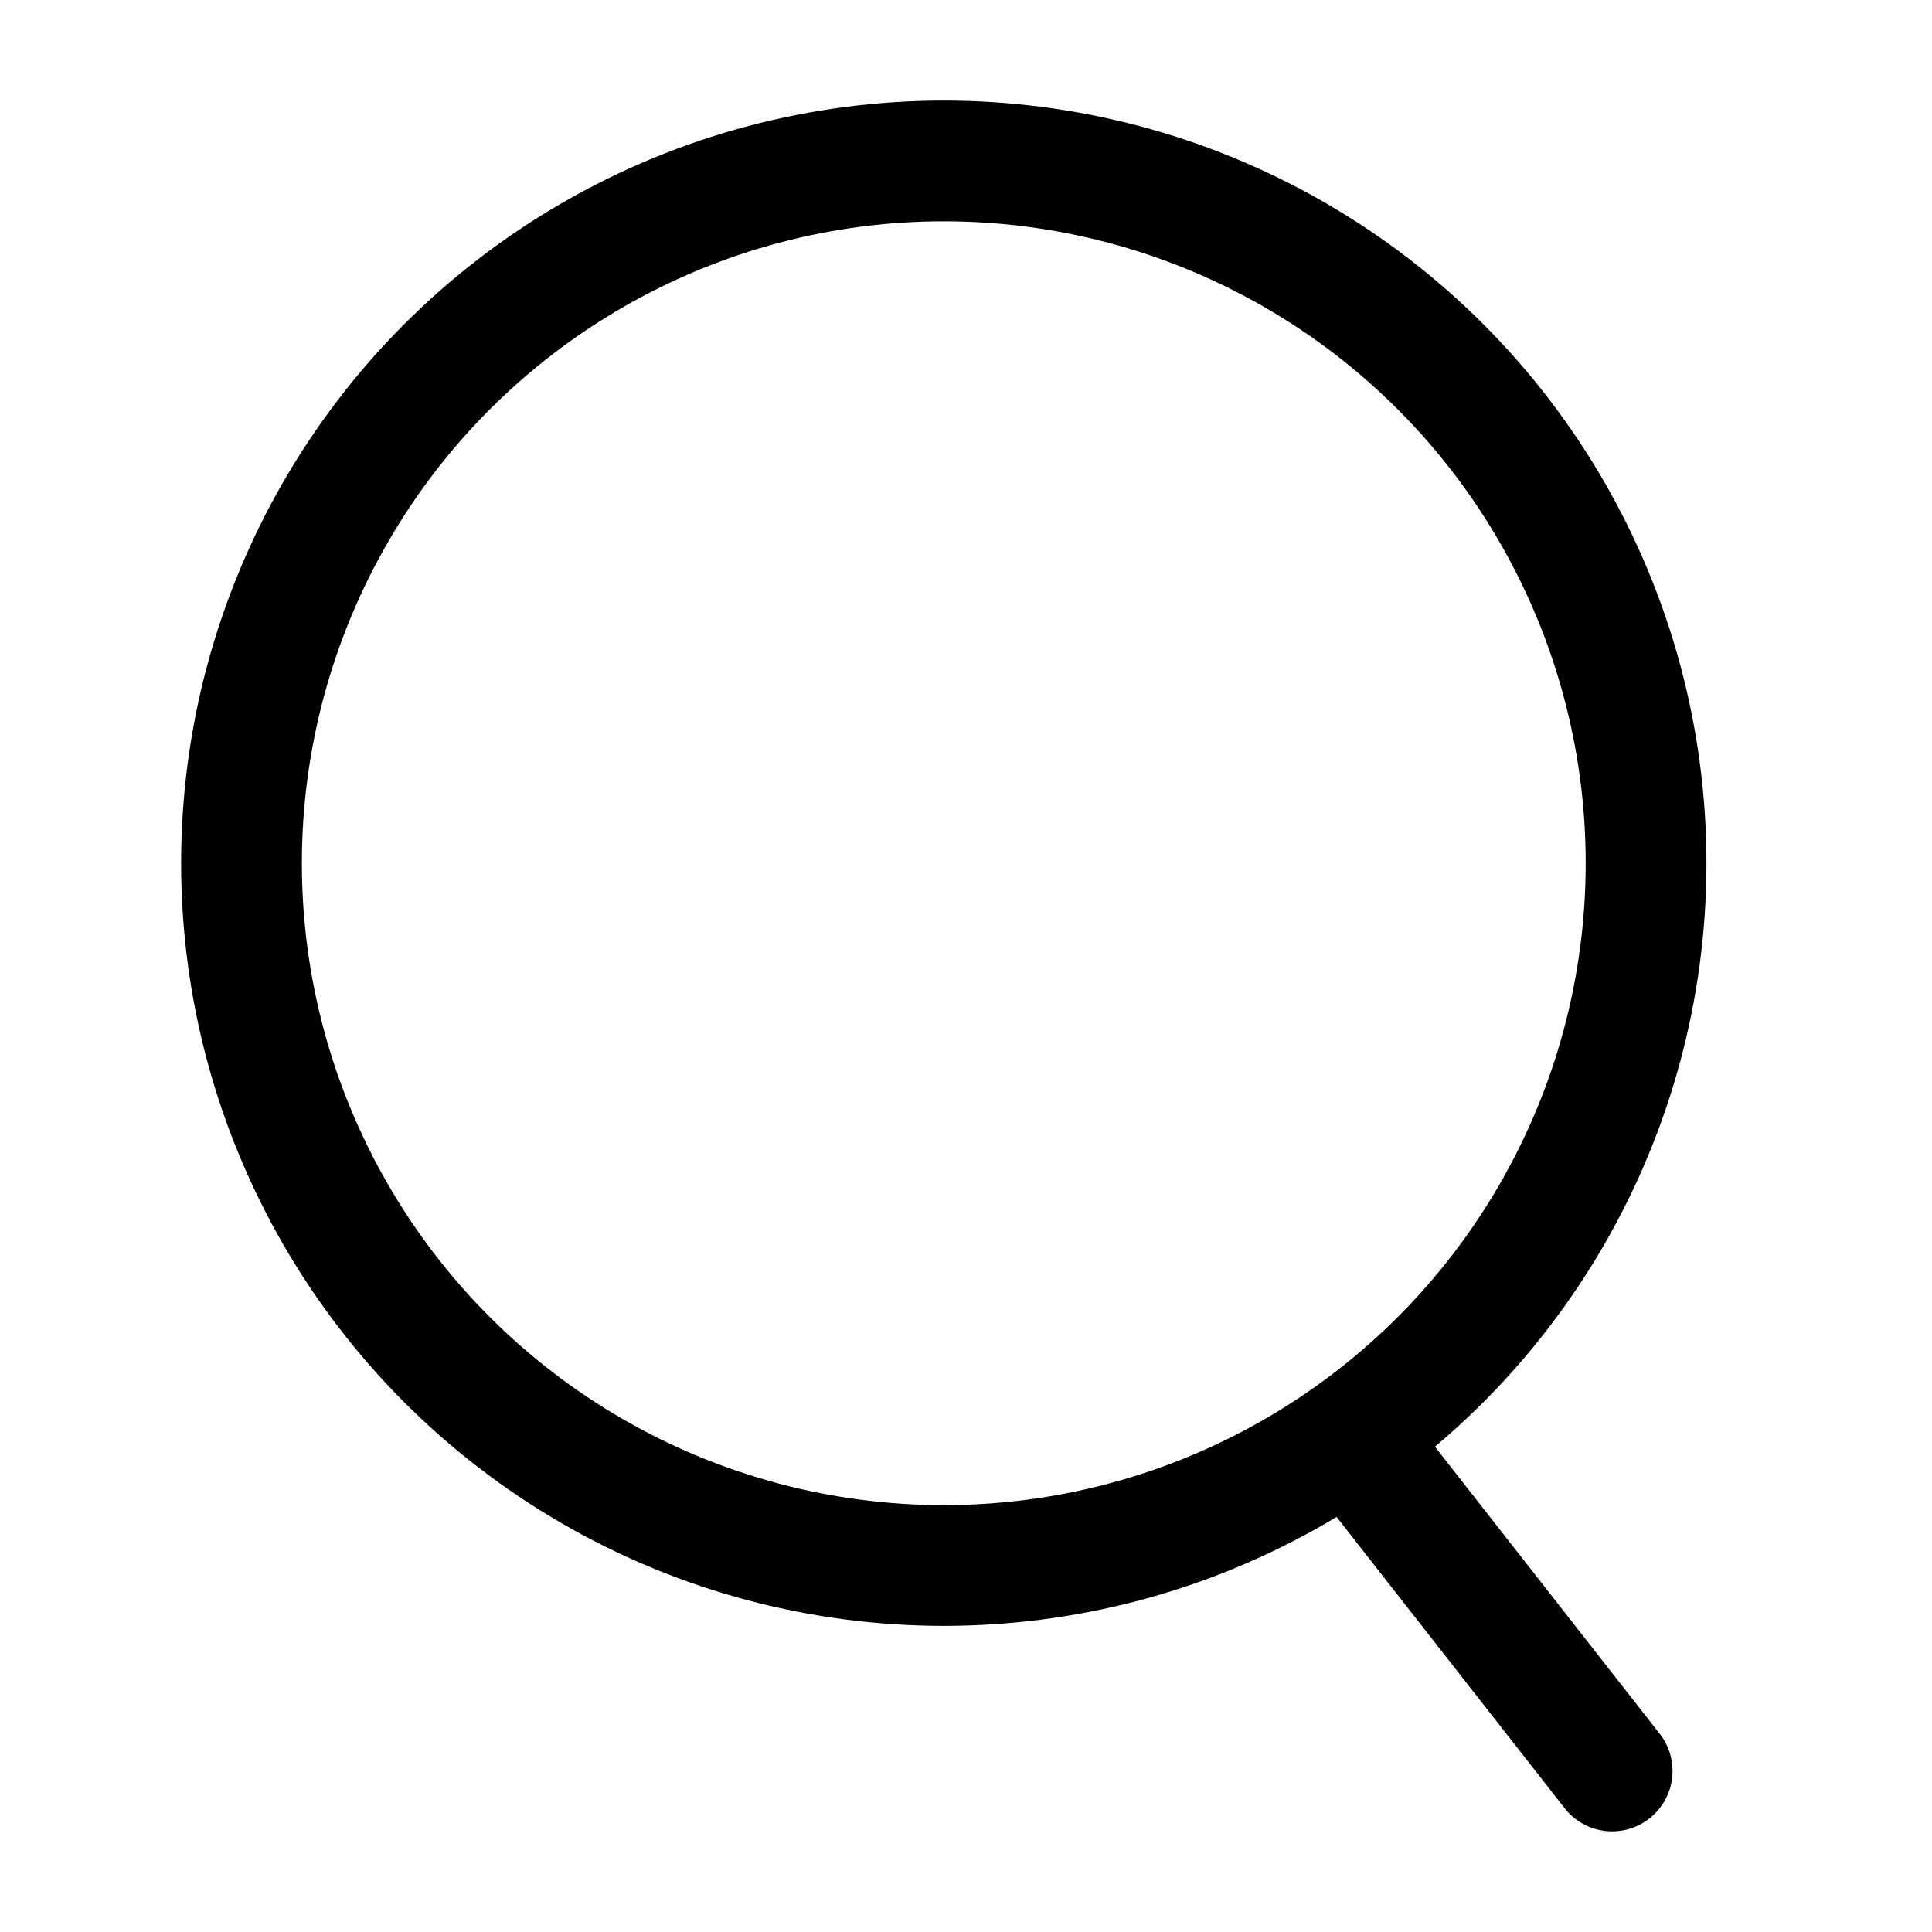 <svg width="20" height="20" viewBox="0 0 20 20" fill="none" xmlns="http://www.w3.org/2000/svg">
<g clip-path="url(#clip0_701_325)">
<circle cx="9.77" cy="8.936" r="7.27" stroke="currentColor" stroke-width="1.25"/>
<path d="M14.312 15.297L16.689 18.333" stroke="currentColor" stroke-width="1.25" stroke-linecap="round"/>
</g>
<defs>
<clipPath id="clip0_701_325">
<rect width="20" height="20" fill="white"/>
</clipPath>
</defs>
</svg>
